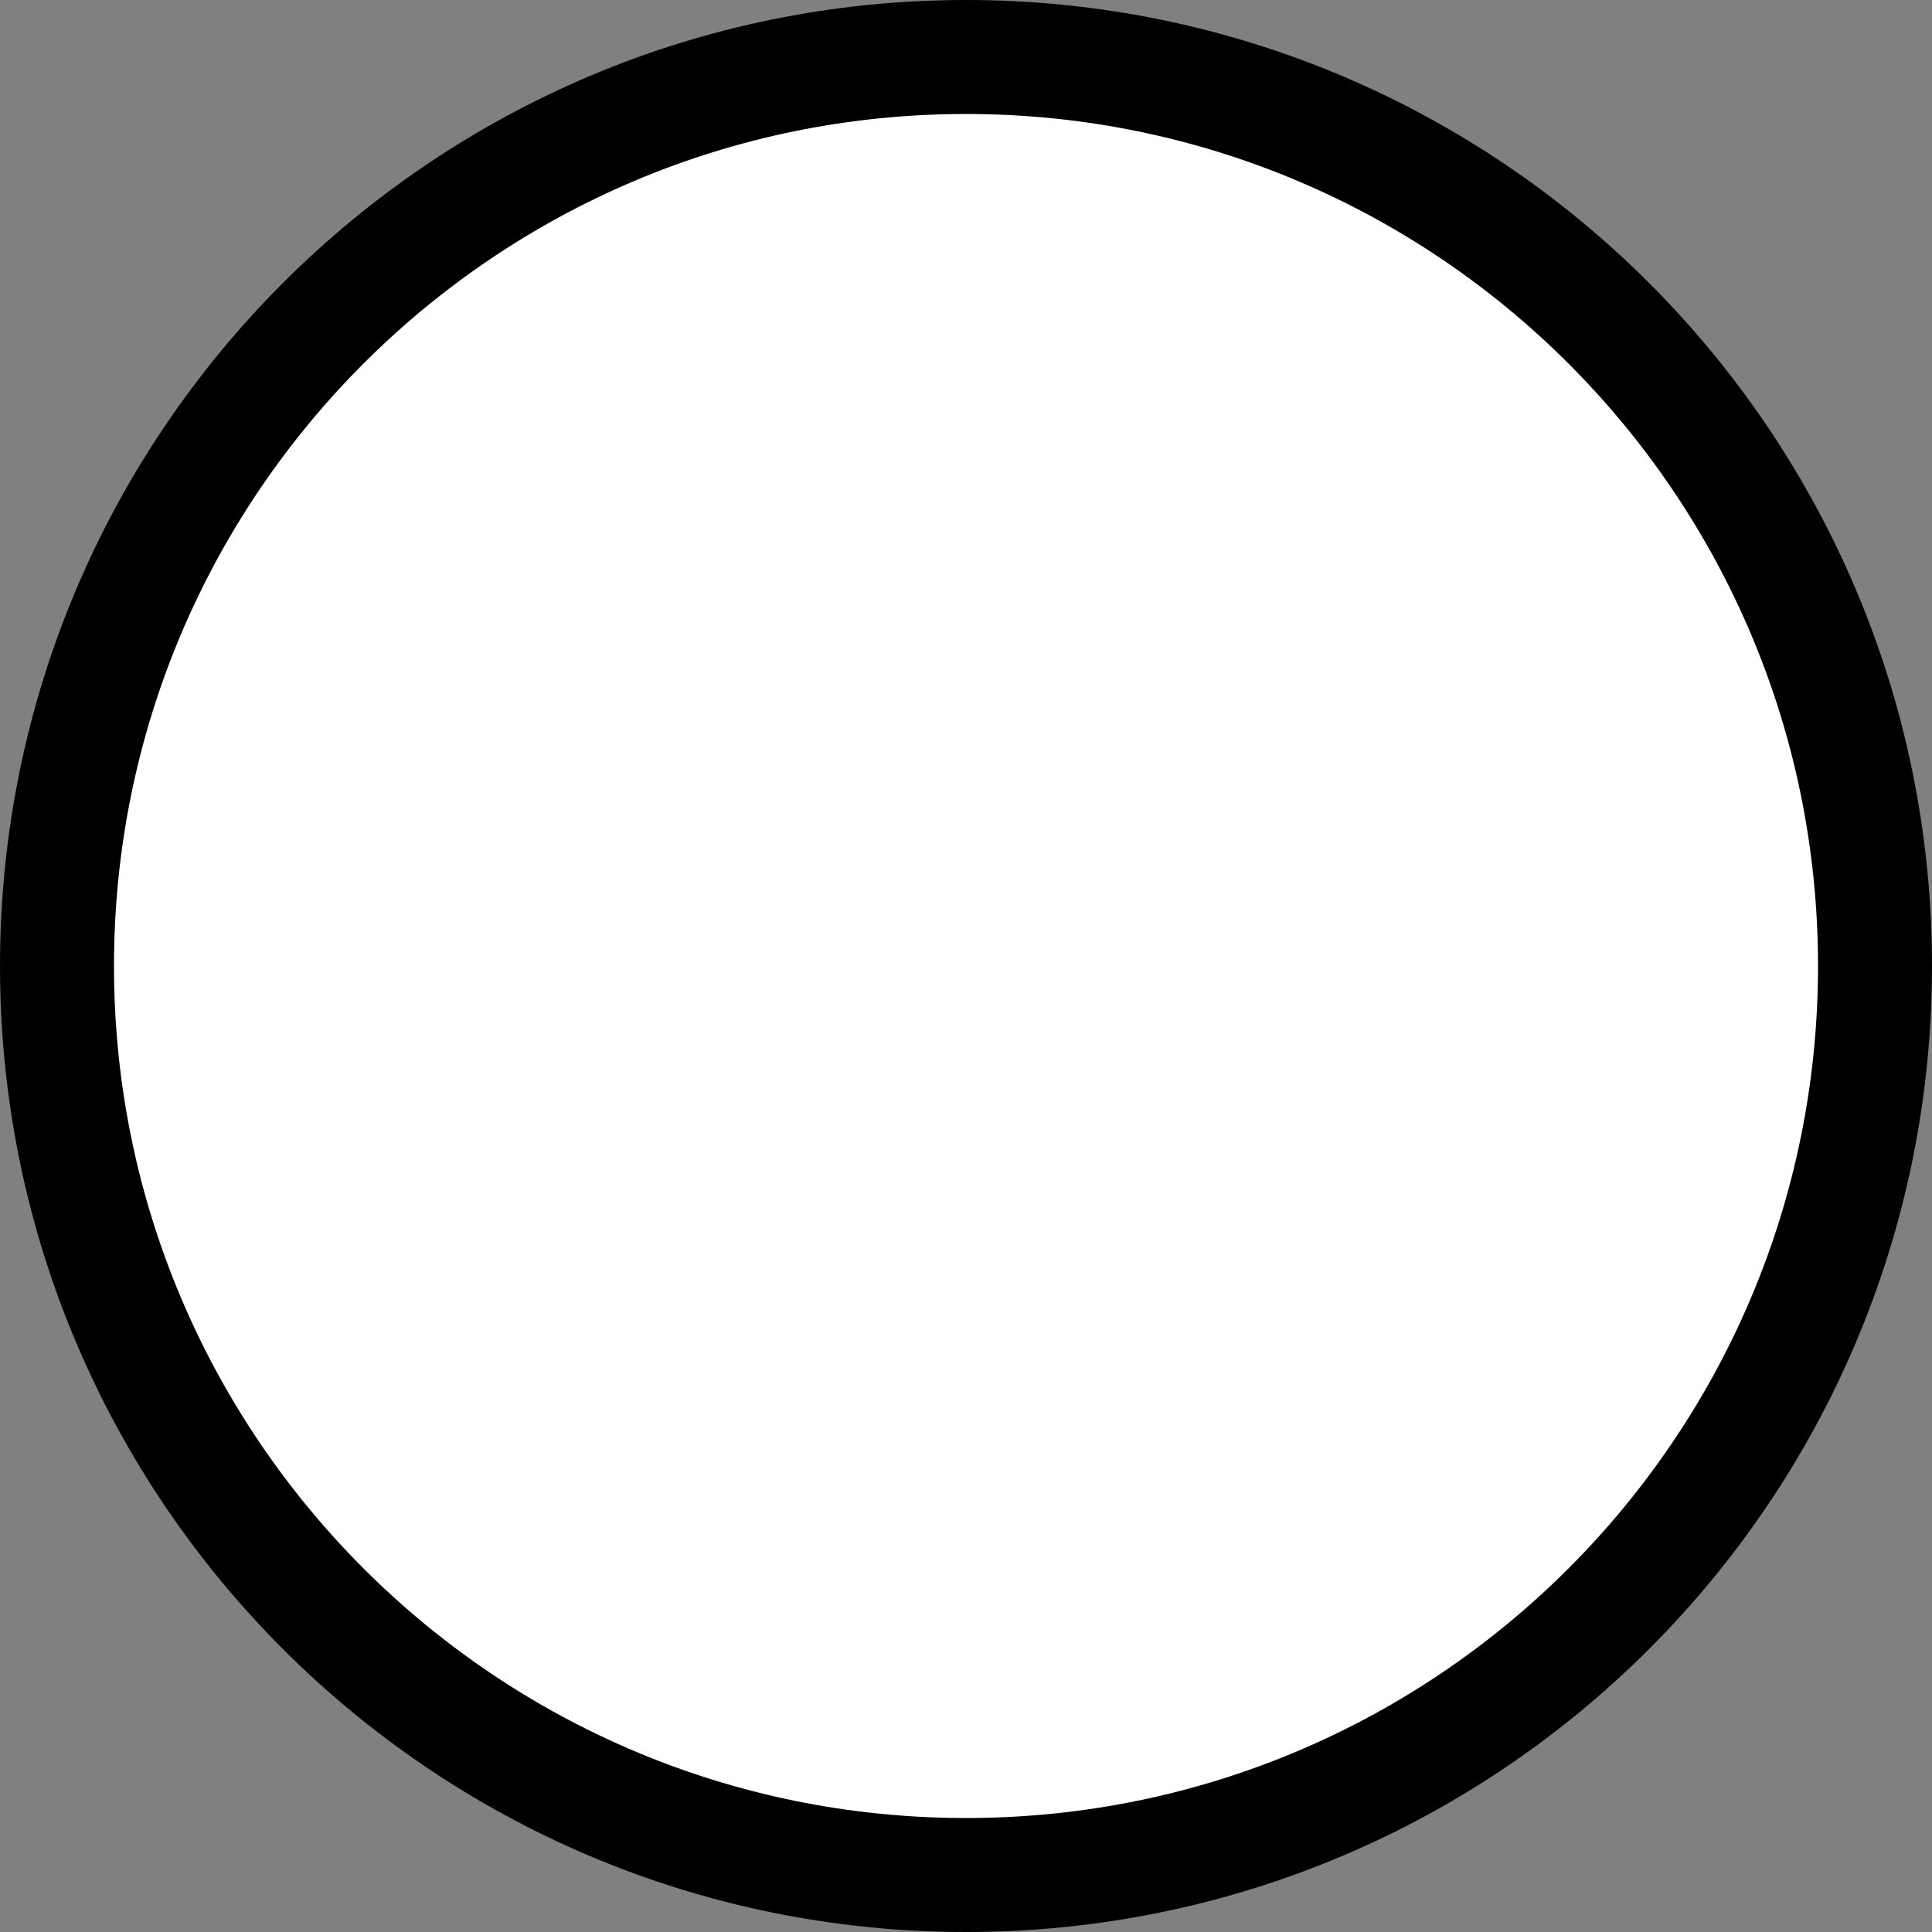 <svg viewBox="0 0 678 678" fill="none" xmlns="http://www.w3.org/2000/svg">
<rect x="0" y="0" width="678" height="678" fill="#808080" stroke="none"/>
<path d="M20 339C20 162.821 162.821 20 339 20C515.179 20 658 162.821 658 339C658 515.179 515.179 658 339 658C162.821 658 20 515.179 20 339Z" fill="white" stroke="black" stroke-width="40"/>
</svg>
